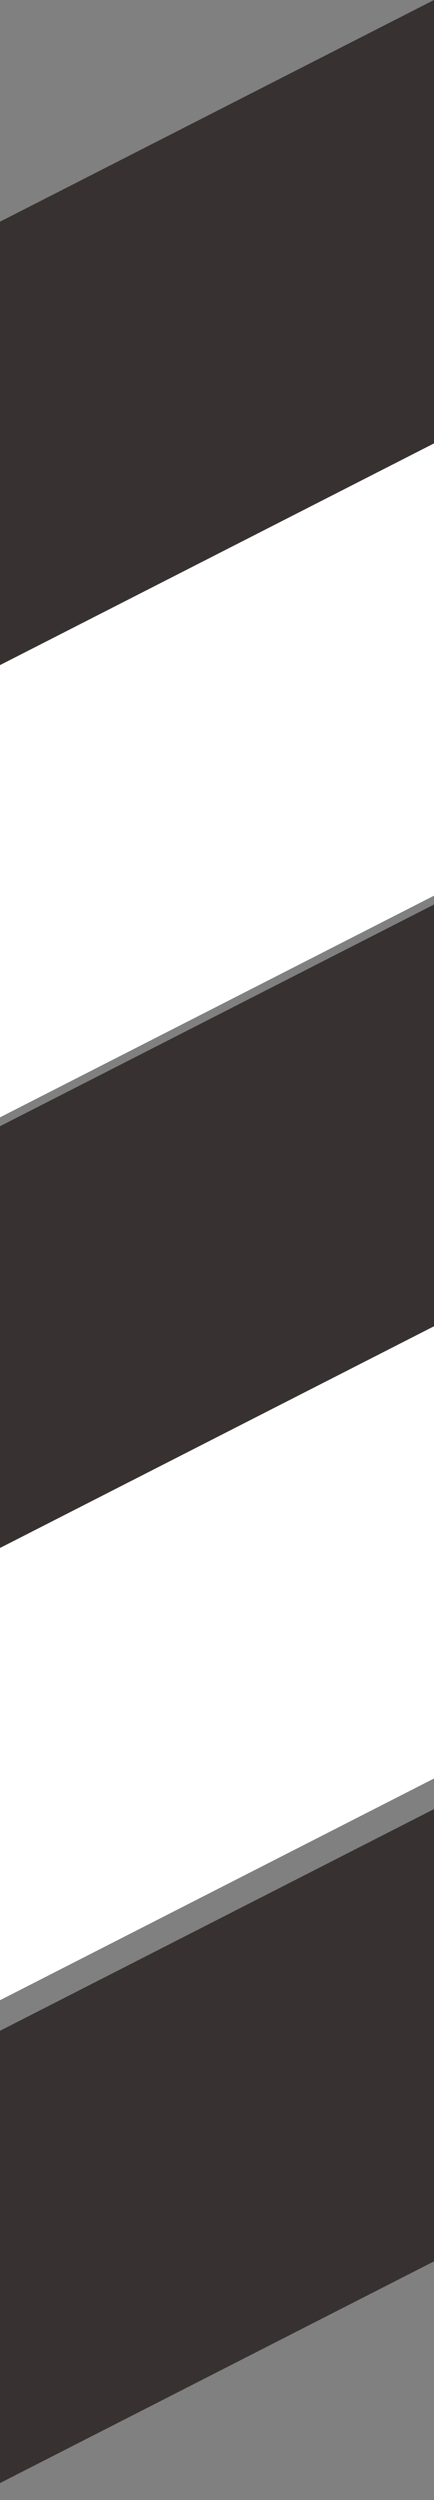 <svg width="12" height="69" viewBox="0 0 12 69" fill="none" xmlns="http://www.w3.org/2000/svg">
<rect x="0" y="0" width="12" height="69" fill="#808080" stroke="none"/>
<path d="M0 6.119L12 0V12.483L0 18.602V6.119Z" fill="#383131"/>
<path d="M0 31.084L12 24.965V37.448L0 43.567V31.084Z" fill="#383131"/>
<path d="M0 56.05L12 49.931V62.414L0 68.533V56.05Z" fill="#383131"/>
<path d="M0 18.357L12 12.238V24.721L0 30.839V18.357Z" fill="white"/>
<path d="M0 42.724L12 36.605V49.087L0 55.206V42.724Z" fill="white"/>
</svg>
